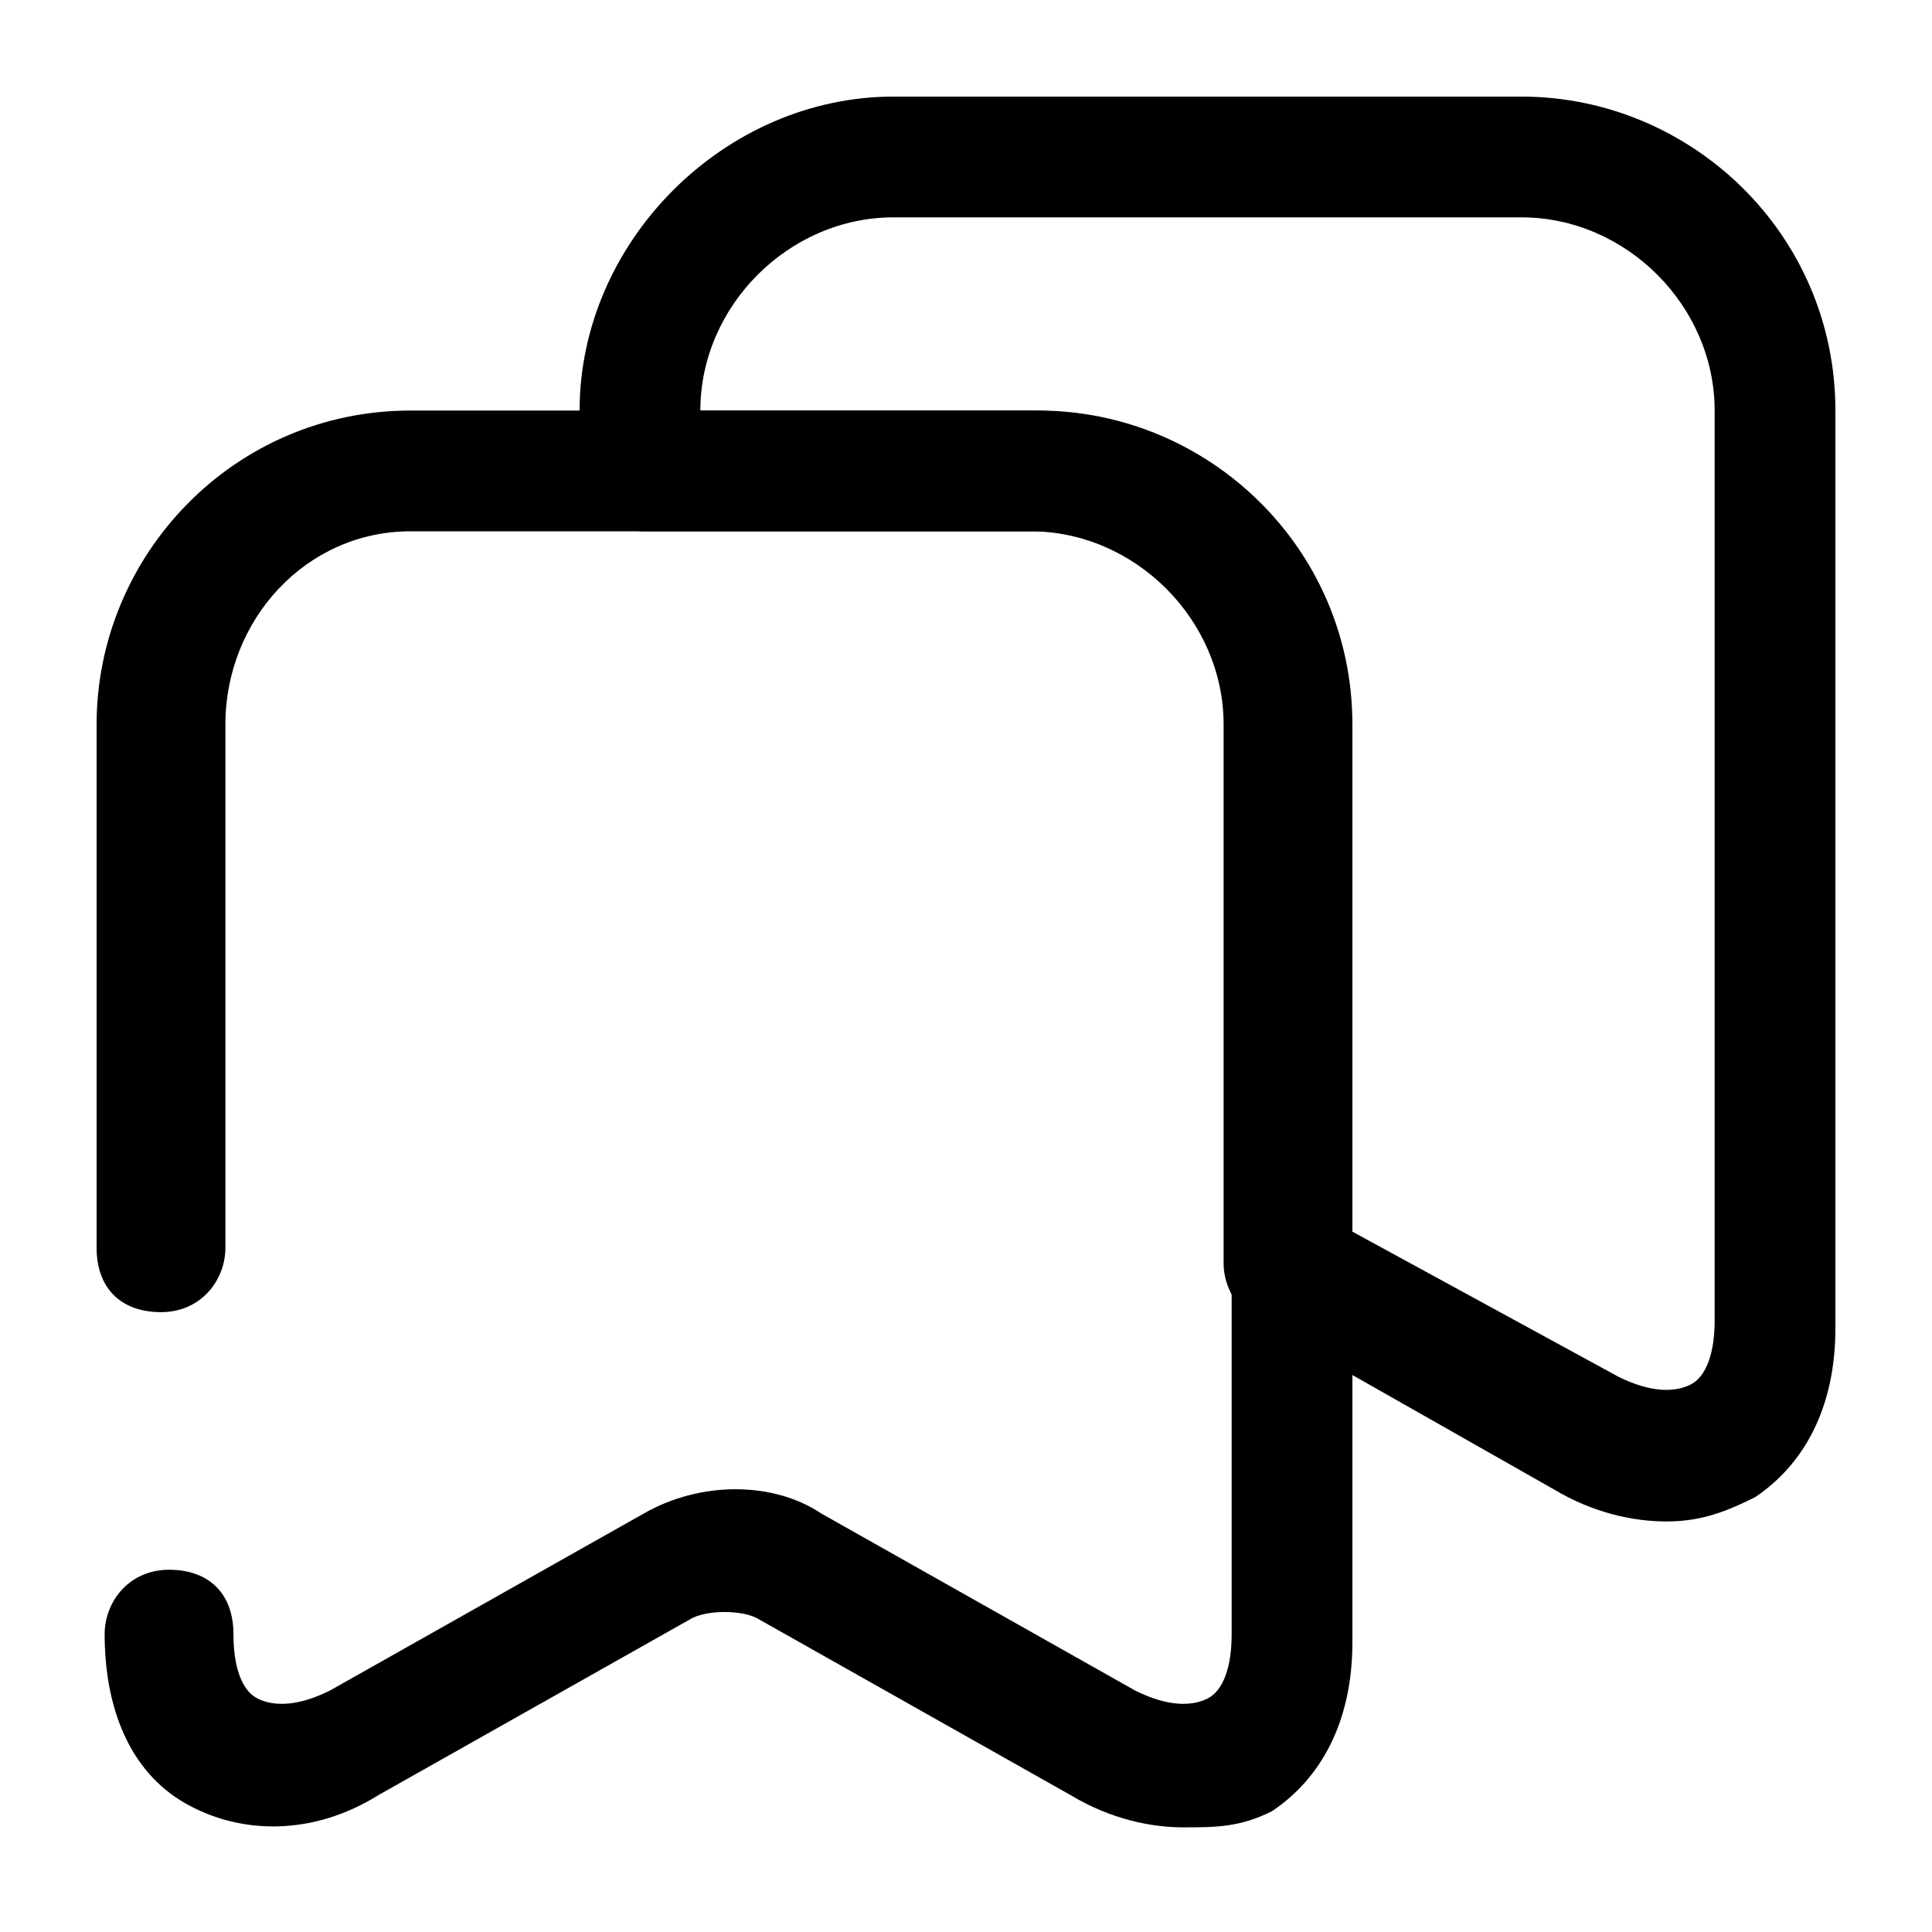 <?xml version="1.0" encoding="utf-8"?>
<!-- Generator: Adobe Illustrator 25.2.0, SVG Export Plug-In . SVG Version: 6.00 Build 0)  -->
<svg version="1.1" id="Layer_1" xmlns="http://www.w3.org/2000/svg" xmlns:xlink="http://www.w3.org/1999/xlink" x="0px" y="0px"
	 viewBox="0 0 24 24" style="enable-background:new 0 0 24 24;" xml:space="preserve">
<g>
	<path class="st0" d="M20.7,18.9c-0.4,0-0.9-0.1-1.4-0.4l-3.7-2.1c-0.2-0.1-0.4-0.4-0.4-0.7V9c0-1.3-1.1-2.4-2.4-2.4H8
		c-0.4,0-0.8-0.3-0.8-0.8V5.1C7.2,3,9,1.2,11.1,1.2h7.8c2.1,0,3.9,1.7,3.9,3.9v11.4c0,1-0.4,1.7-1,2.1
		C21.4,18.8,21.1,18.9,20.7,18.9z M16.8,15.3l3.3,1.8c0.4,0.2,0.7,0.2,0.9,0.1c0.2-0.1,0.3-0.4,0.3-0.8V5.1c0-1.3-1.1-2.4-2.4-2.4
		h-7.8c-1.3,0-2.4,1.1-2.4,2.4v0h4.1c2.1,0,3.9,1.7,3.9,3.9V15.3z"/>
</g>
<g>
	<path class="st0" d="M14.7,22.7c-0.4,0-0.9-0.1-1.4-0.4l-3.9-2.2c-0.2-0.1-0.6-0.1-0.8,0l-3.9,2.2c-0.8,0.5-1.7,0.5-2.4,0.1
		c-0.7-0.4-1-1.2-1-2.1c0-0.4,0.3-0.8,0.8-0.8s0.8,0.3,0.8,0.8c0,0.4,0.1,0.7,0.3,0.8c0.2,0.1,0.5,0.1,0.9-0.1l3.9-2.2
		c0.7-0.4,1.6-0.4,2.2,0l3.9,2.2c0.4,0.2,0.7,0.2,0.9,0.1c0.2-0.1,0.3-0.4,0.3-0.8V9c0-1.3-1.1-2.4-2.4-2.4H5.1
		C3.8,6.6,2.8,7.7,2.8,9v6.5c0,0.4-0.3,0.8-0.8,0.8s-0.8-0.3-0.8-0.8V9c0-2.1,1.7-3.9,3.9-3.9h7.8c2.1,0,3.9,1.7,3.9,3.9v11.4
		c0,1-0.4,1.7-1,2.1C15.4,22.7,15.1,22.7,14.7,22.7z"/>
</g>
</svg>
